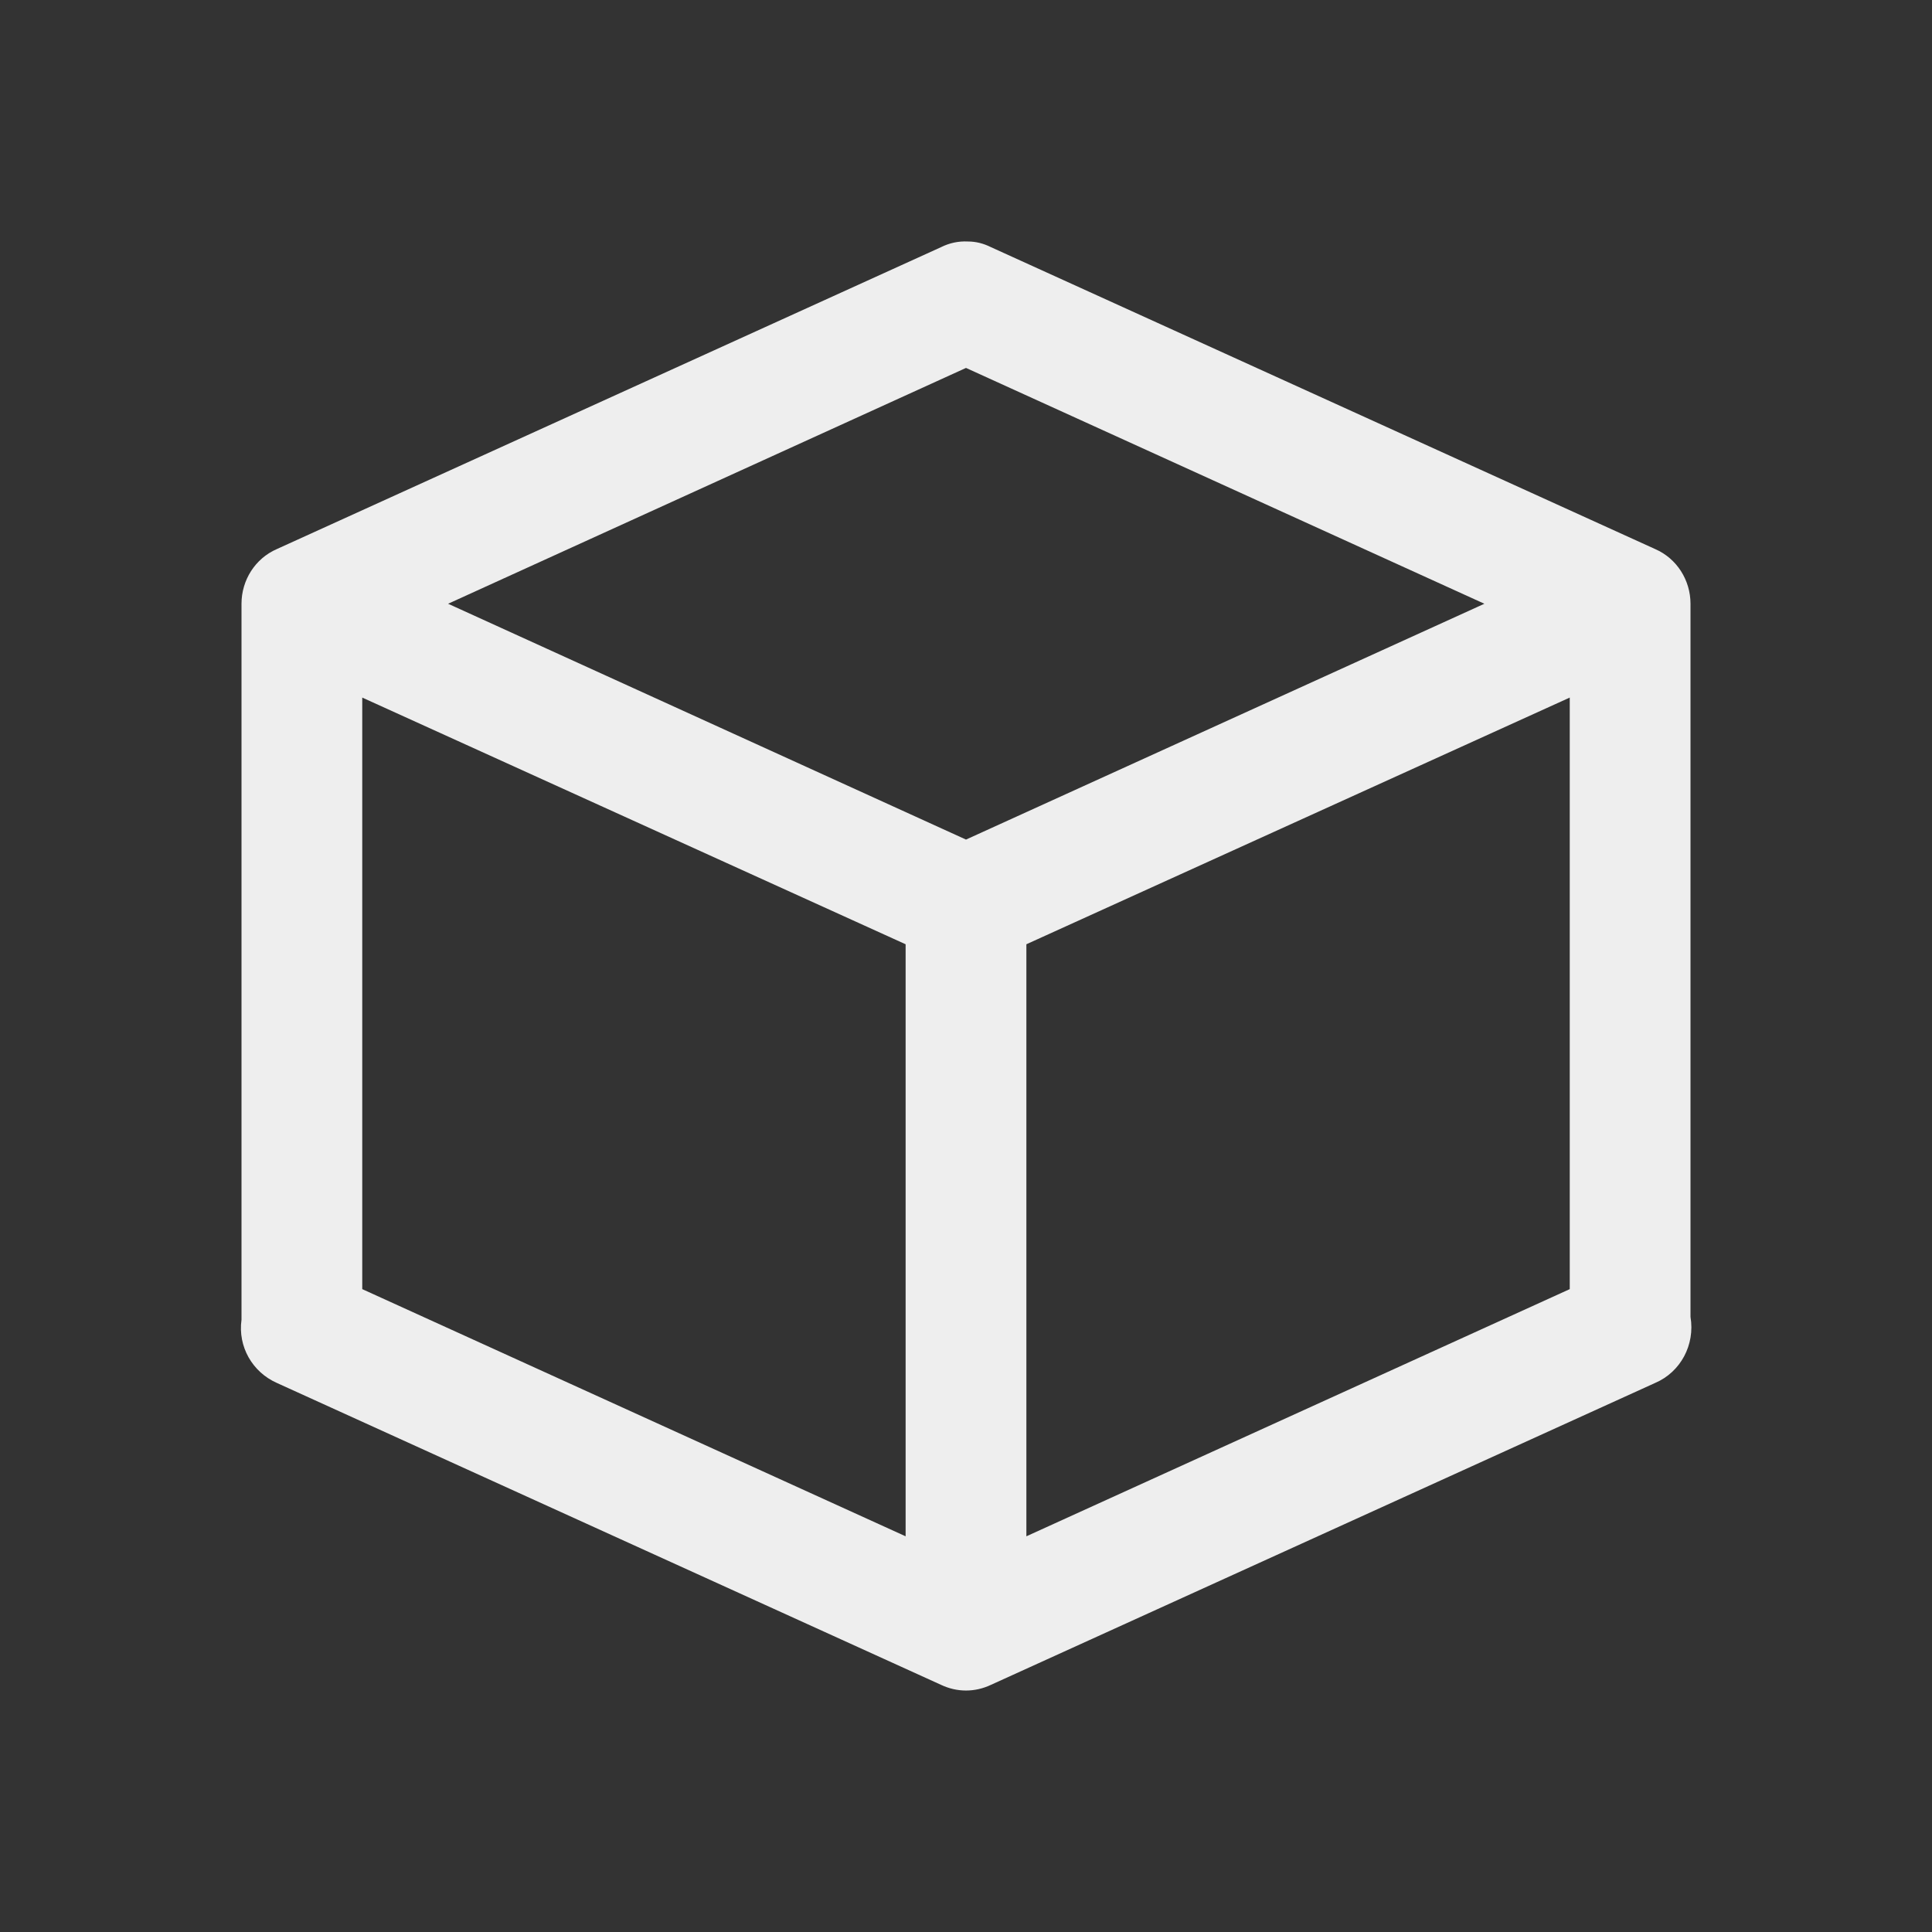 
<svg xmlns="http://www.w3.org/2000/svg" xmlns:xlink="http://www.w3.org/1999/xlink" width="16px" height="16px" viewBox="0 0 16 16" version="1.1">
<rect x="0" y="0" width="16" height="16" fill="#333333" stroke="none"/>
<g id="surface1">
<defs>
  <style id="current-color-scheme" type="text/css">
   .ColorScheme-Text { color:#eeeeee; } .ColorScheme-Highlight { color:#424242; }
  </style>
 </defs>
<path style="fill:currentColor" class="ColorScheme-Text" d="M 8.016 2 C 7.938 1.996 7.863 2.012 7.793 2.047 L 2.293 4.547 C 2.113 4.625 2 4.805 2 5 C 2 5.008 2 5.02 2 5.027 L 2 10.93 C 1.969 11.152 2.09 11.363 2.293 11.453 L 7.793 13.953 C 7.926 14.016 8.074 14.016 8.207 13.953 L 13.707 11.453 C 13.918 11.363 14.039 11.137 14 10.906 L 14 5.023 C 14 5.016 14 5.008 14 5 C 14 4.805 13.887 4.625 13.707 4.547 L 8.207 2.047 C 8.145 2.016 8.082 2 8.016 2 Z M 8 3.047 L 12.293 5 L 8 6.953 L 3.711 5 Z M 3 5.777 L 7.5 7.82 L 7.5 12.723 L 3 10.676 Z M 13 5.777 L 13 10.676 L 8.5 12.723 L 8.5 7.82 Z M 13 5.777 "/>
</g>
</svg>
